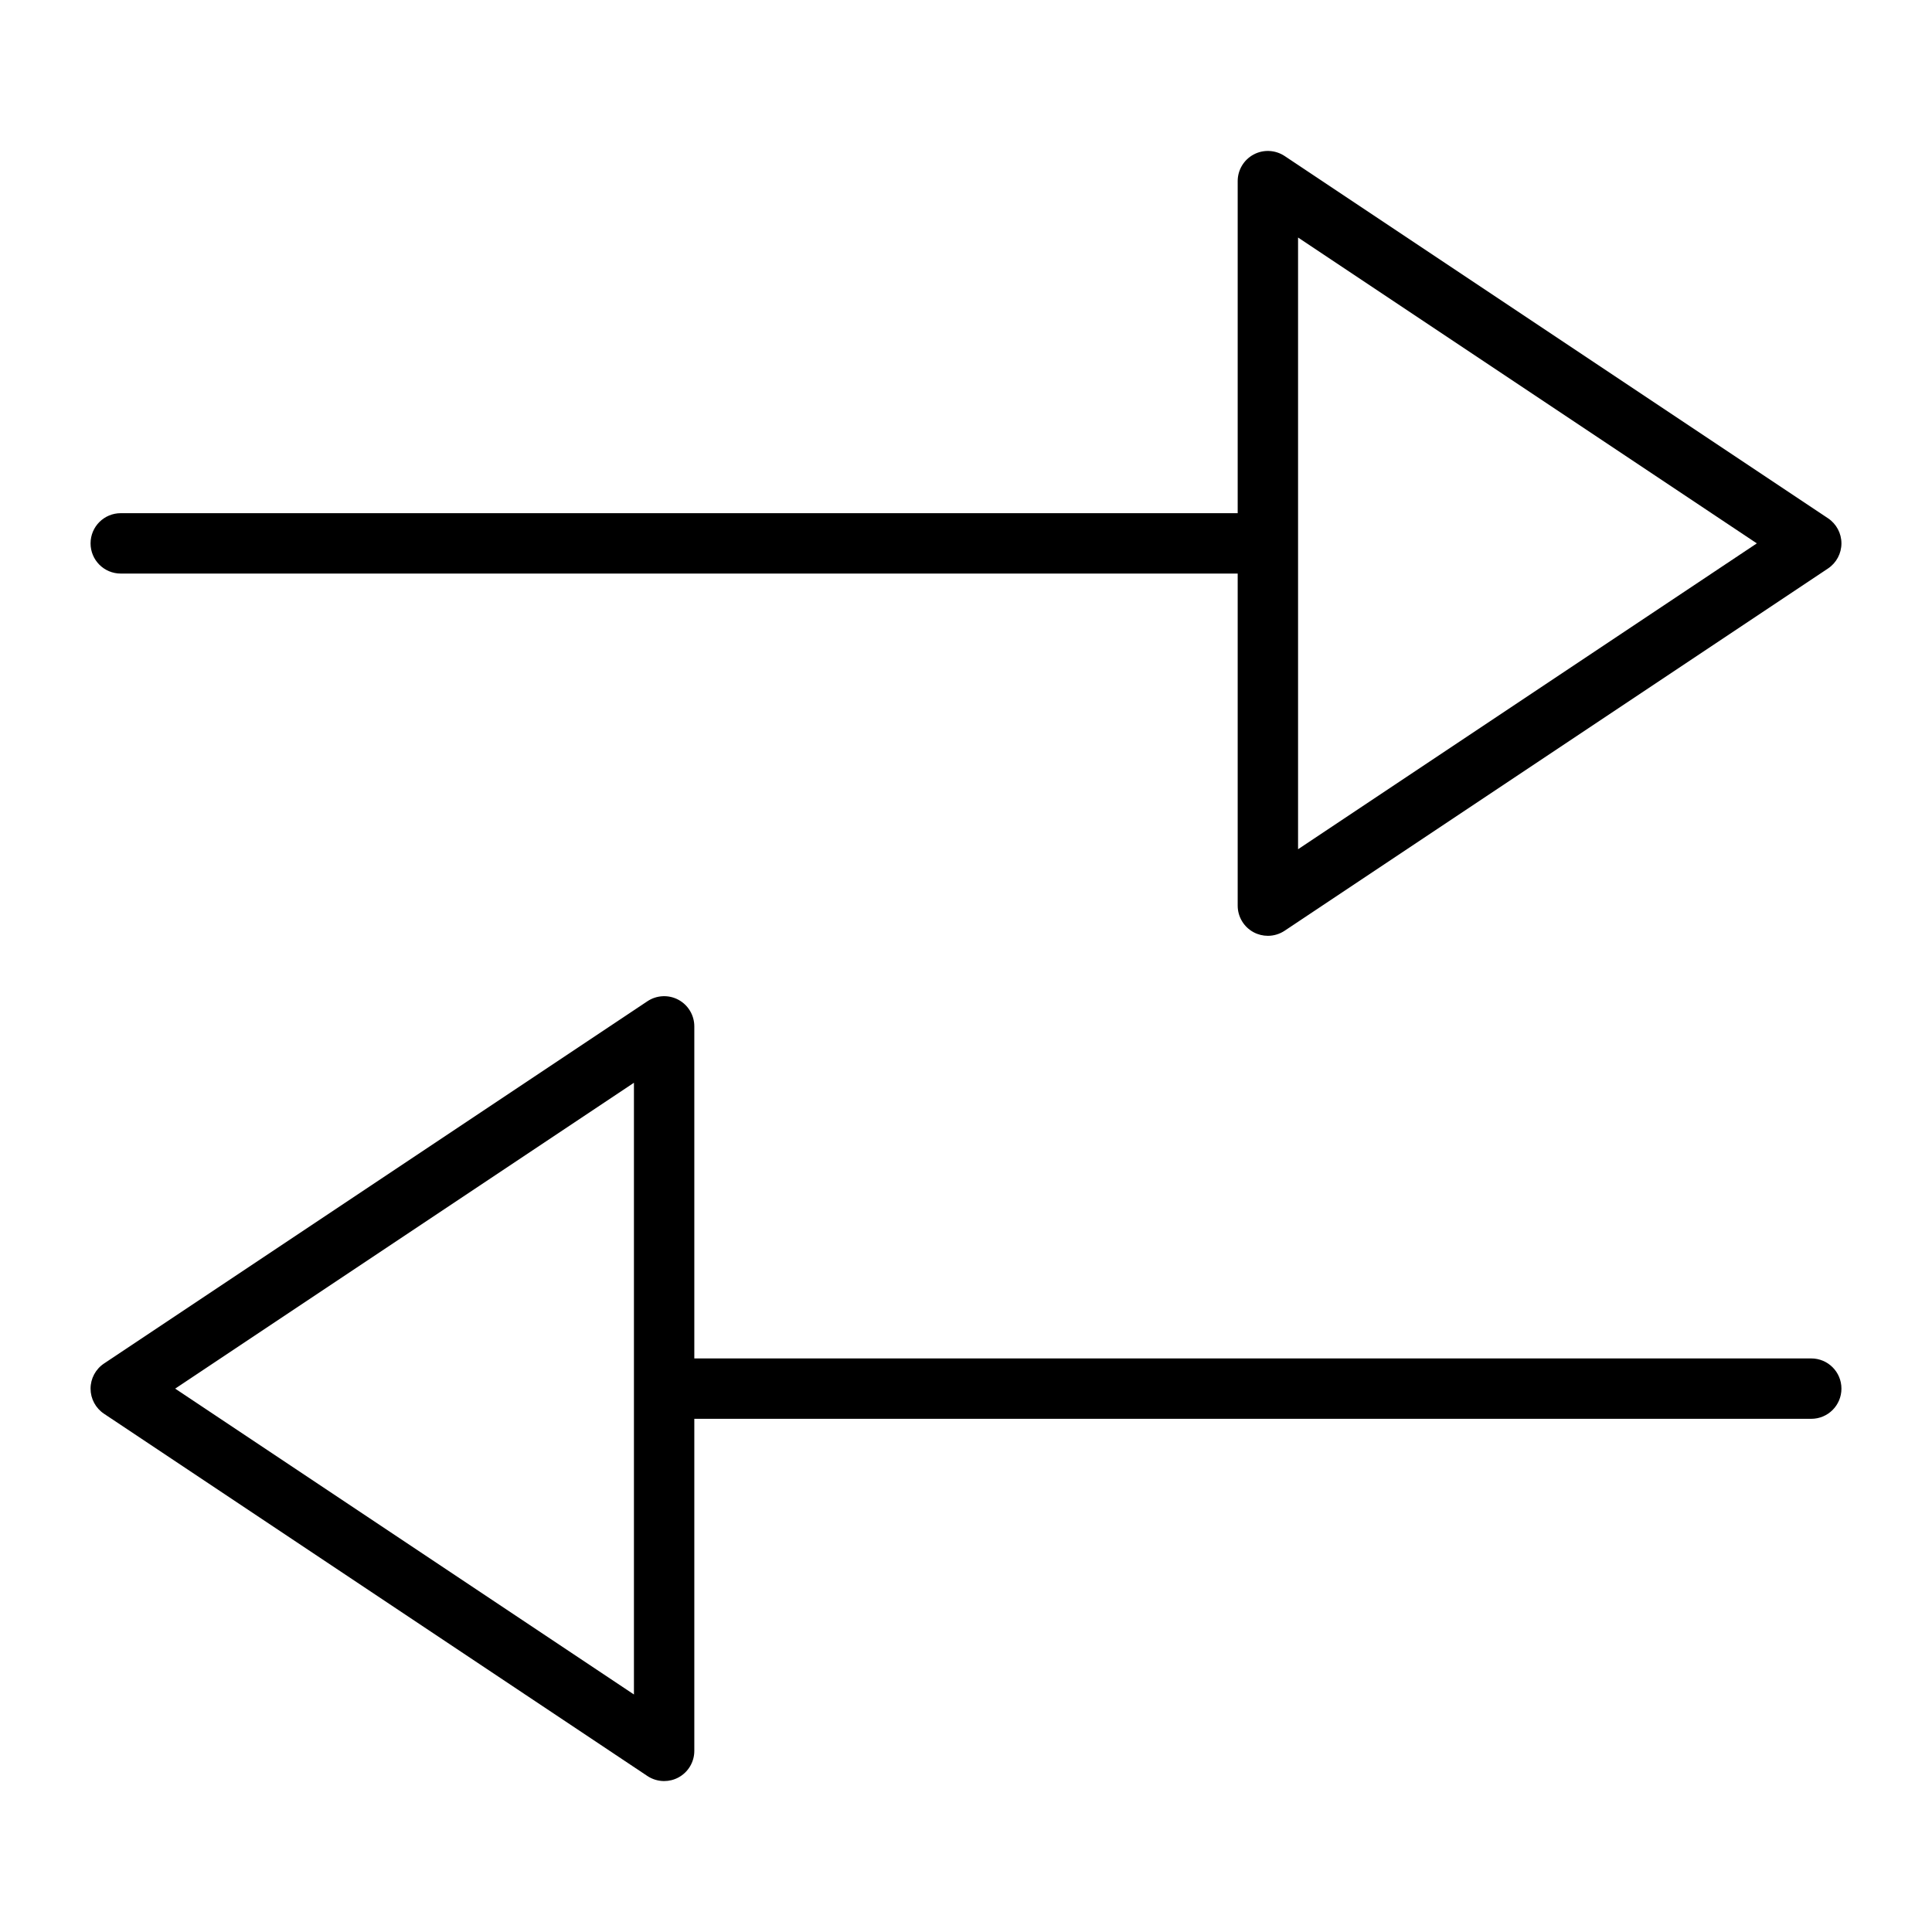 <?xml version="1.0" encoding="utf-8"?>
<!-- Generator: Adobe Illustrator 19.2.1, SVG Export Plug-In . SVG Version: 6.00 Build 0)  -->
<!DOCTYPE svg PUBLIC "-//W3C//DTD SVG 1.1//EN" "http://www.w3.org/Graphics/SVG/1.1/DTD/svg11.dtd">
<svg version="1.1" id="Layer_1" xmlns="http://www.w3.org/2000/svg" xmlns:xlink="http://www.w3.org/1999/xlink" x="0px" y="0px"
	 width="64px" height="64px" viewBox="0 0 64 64" enable-background="new 0 0 64 64" xml:space="preserve">
<path d="M4,19h37v11c0,0.369,0.203,0.708,0.528,0.882C41.676,30.961,41.838,31,42,31c0.194,0,0.388-0.057,0.555-0.168l18-12
	C60.833,18.646,61,18.334,61,18s-0.167-0.646-0.445-0.832l-18-12c-0.307-0.203-0.702-0.224-1.026-0.05C41.203,5.292,41,5.631,41,6
	v11H4c-0.553,0-1,0.447-1,1S3.447,19,4,19z M43,7.868L58.197,18L43,28.132V7.868z"/>
<path d="M3.445,46.832l18,12C21.612,58.943,21.806,59,22,59c0.162,0,0.324-0.039,0.472-0.118C22.797,58.708,23,58.369,23,58V47h37
	c0.553,0,1-0.447,1-1s-0.447-1-1-1H23V34c0-0.369-0.203-0.708-0.528-0.882c-0.324-0.174-0.721-0.154-1.026,0.05l-18,12
	C3.167,45.354,3,45.666,3,46S3.167,46.646,3.445,46.832z M21,35.868v20.264L5.803,46L21,35.868z"/>
</svg>
